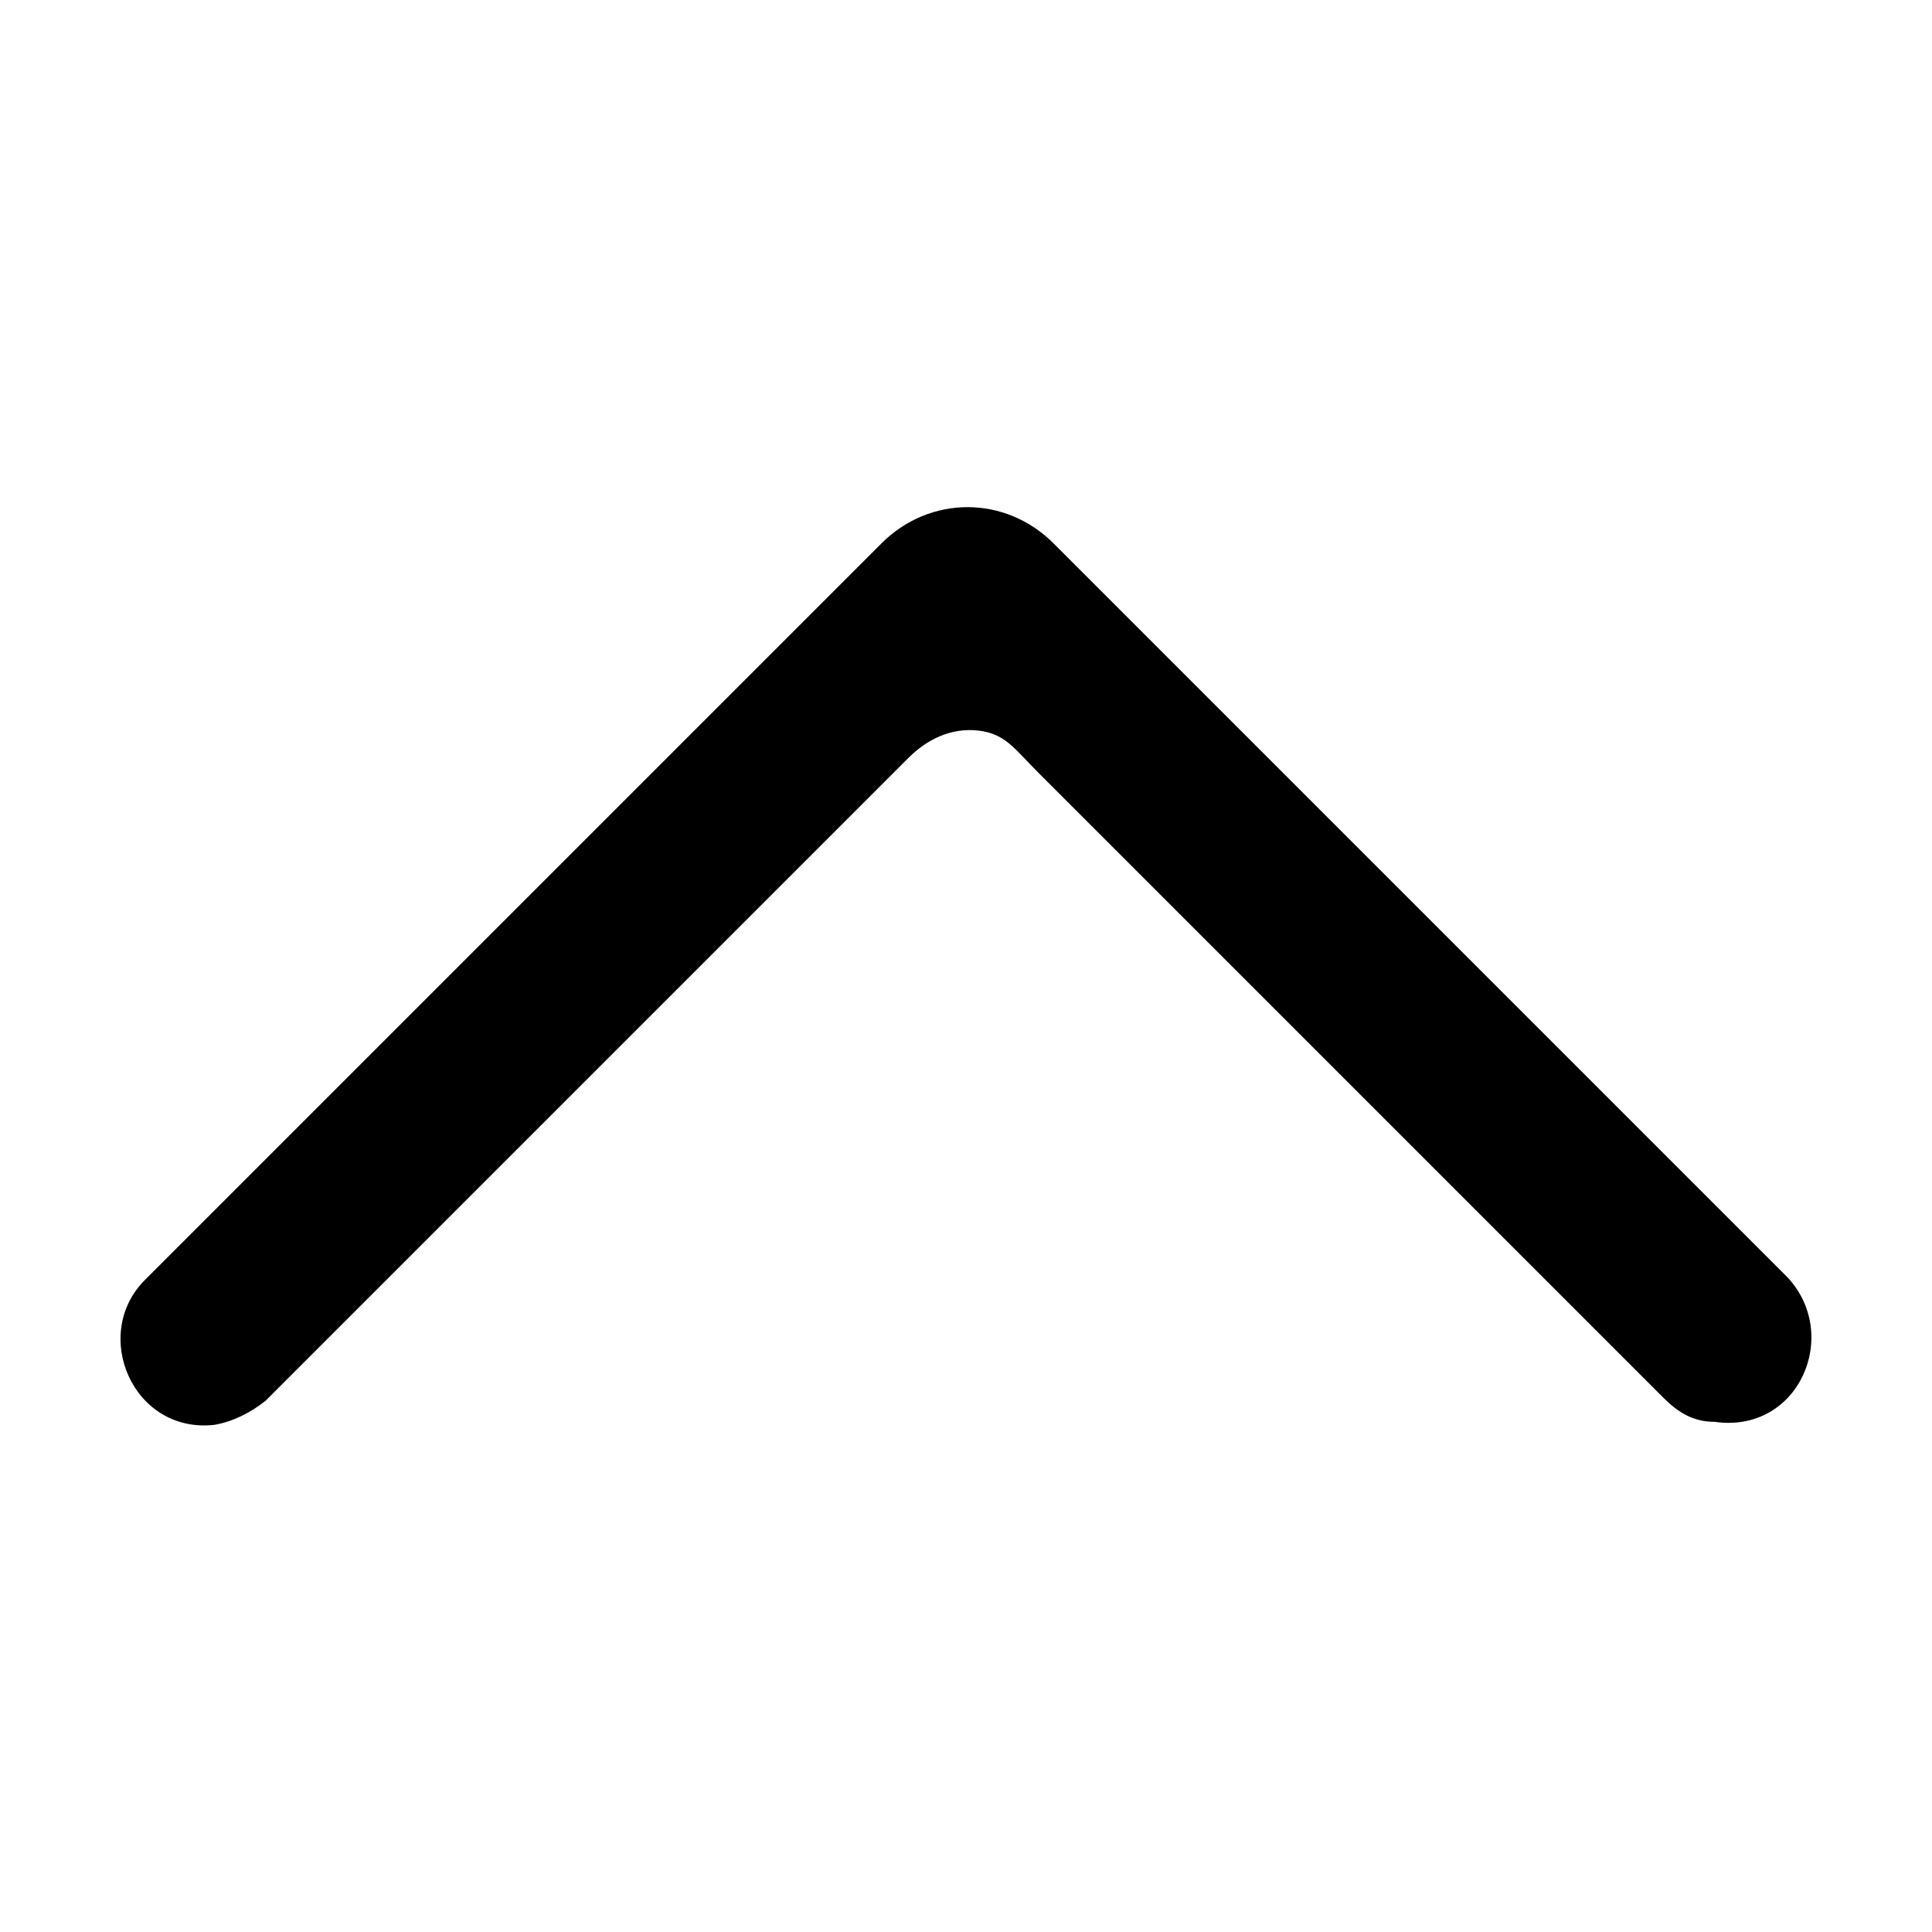 <svg aria-hidden="true" width="64" height="64" viewBox="0 0 64 64"><path class="st0" d="M59.2 42.3L34.9 18c-1.6-1.6-4.1-1.6-5.7 0L4.8 42.4c-1.8 1.8-0.4 5.1 2.3 4.8 0.6-0.1 1.2-0.4 1.7-0.8 3-3 17.7-17.7 21.3-21.3 0.6-0.6 1.4-1 2.3-0.9 0.9 0.1 1.2 0.6 2 1.4l20.7 20.7c0.5 0.5 1 0.8 1.7 0.8C59.6 47.5 61 44.2 59.2 42.3z"/></svg>
